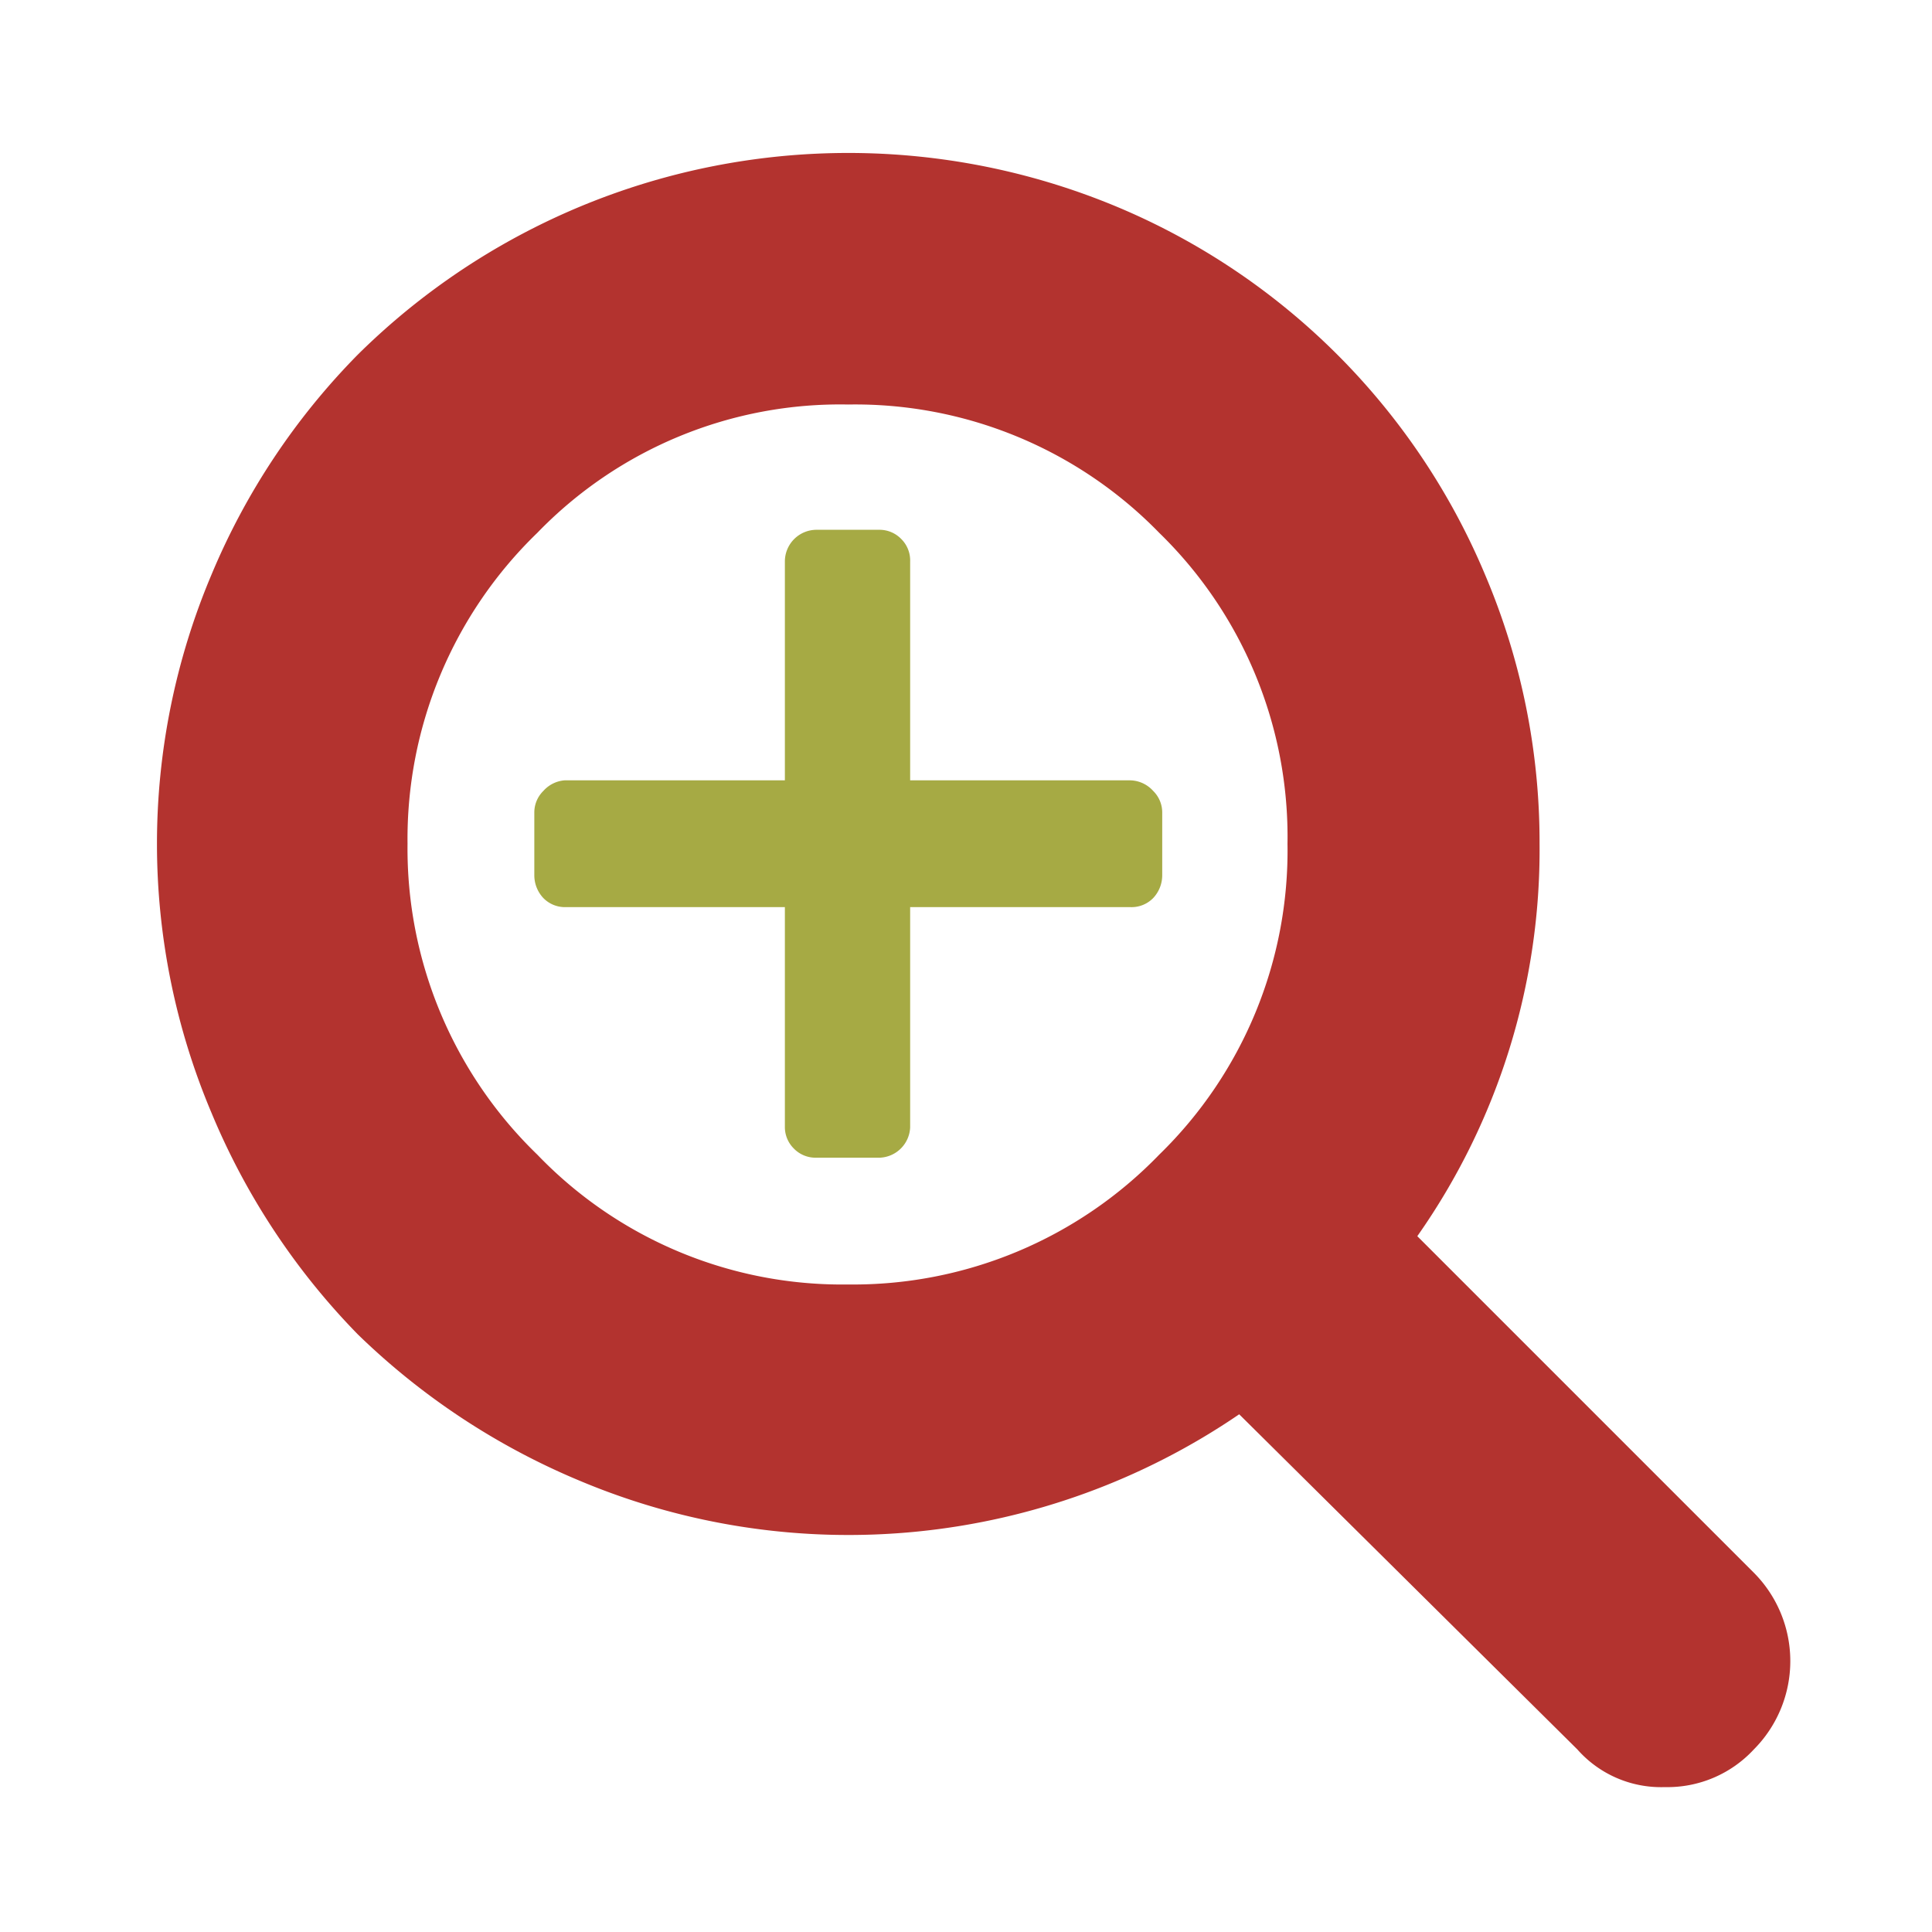 <svg id="Layer_1" data-name="Layer 1" xmlns="http://www.w3.org/2000/svg" xmlns:xlink="http://www.w3.org/1999/xlink" width="128" height="128" viewBox="0 0 128 128">
  <defs>
    <style>
      .cls-1 {
        fill: none;
      }

      .cls-2 {
        clip-path: url(#clip-path);
      }

      .cls-3 {
        fill: #b3332f;
      }

      .cls-4 {
        fill: #a6aa44;
      }
    </style>
    <clipPath id="clip-path">
      <rect class="cls-1" x="10.4" y="10.1" width="108.3" height="108.28"/>
    </clipPath>
  </defs>
  <title>190429_GR-19-050601_Zoom_in_Icon</title>
  <g>
    <g class="cls-2">
      <path class="cls-3" d="M76.8,76.5a28.2,28.2,0,0,1-20.6,8.6,28,28,0,0,1-20.6-8.6A28.2,28.2,0,0,1,27,55.9a28.2,28.2,0,0,1,8.6-20.6,27.9,27.9,0,0,1,20.6-8.5,28.1,28.1,0,0,1,20.6,8.5,28.1,28.1,0,0,1,8.5,20.6,28.1,28.1,0,0,1-8.5,20.6Zm39.4,27.7L93.9,81.9a44.5,44.5,0,0,0,8.1-26,45.3,45.3,0,0,0-3.6-17.8A45.5,45.5,0,0,0,74,13.7a46.2,46.2,0,0,0-50.3,9.8A46,46,0,0,0,14,38.1a45.8,45.8,0,0,0,0,35.6,46.5,46.5,0,0,0,9.7,14.7,47,47,0,0,0,14.7,9.7,45.9,45.9,0,0,0,43.7-4.4l22.4,22.2a7.4,7.4,0,0,0,5.8,2.5,7.8,7.8,0,0,0,5.9-2.5,8.3,8.3,0,0,0,0-11.7Z"/>
    </g>
    <path class="cls-4" d="M74.9,51.7H60.3V37.2a2,2,0,0,0-.6-1.5,2,2,0,0,0-1.4-.6H54.1A2.1,2.1,0,0,0,52,37.2V51.7H37.4a2.1,2.1,0,0,0-1.4.7,2,2,0,0,0-.6,1.4V58a2.2,2.2,0,0,0,.6,1.5,2,2,0,0,0,1.4.6H52V74.7a2,2,0,0,0,.6,1.4,2,2,0,0,0,1.5.6h4.2a2.1,2.1,0,0,0,2-2V60.1H74.9a2,2,0,0,0,1.5-.6A2.2,2.2,0,0,0,77,58V53.8a2,2,0,0,0-.6-1.4,2.1,2.1,0,0,0-1.5-.7Z"/>
  </g>
</svg>
